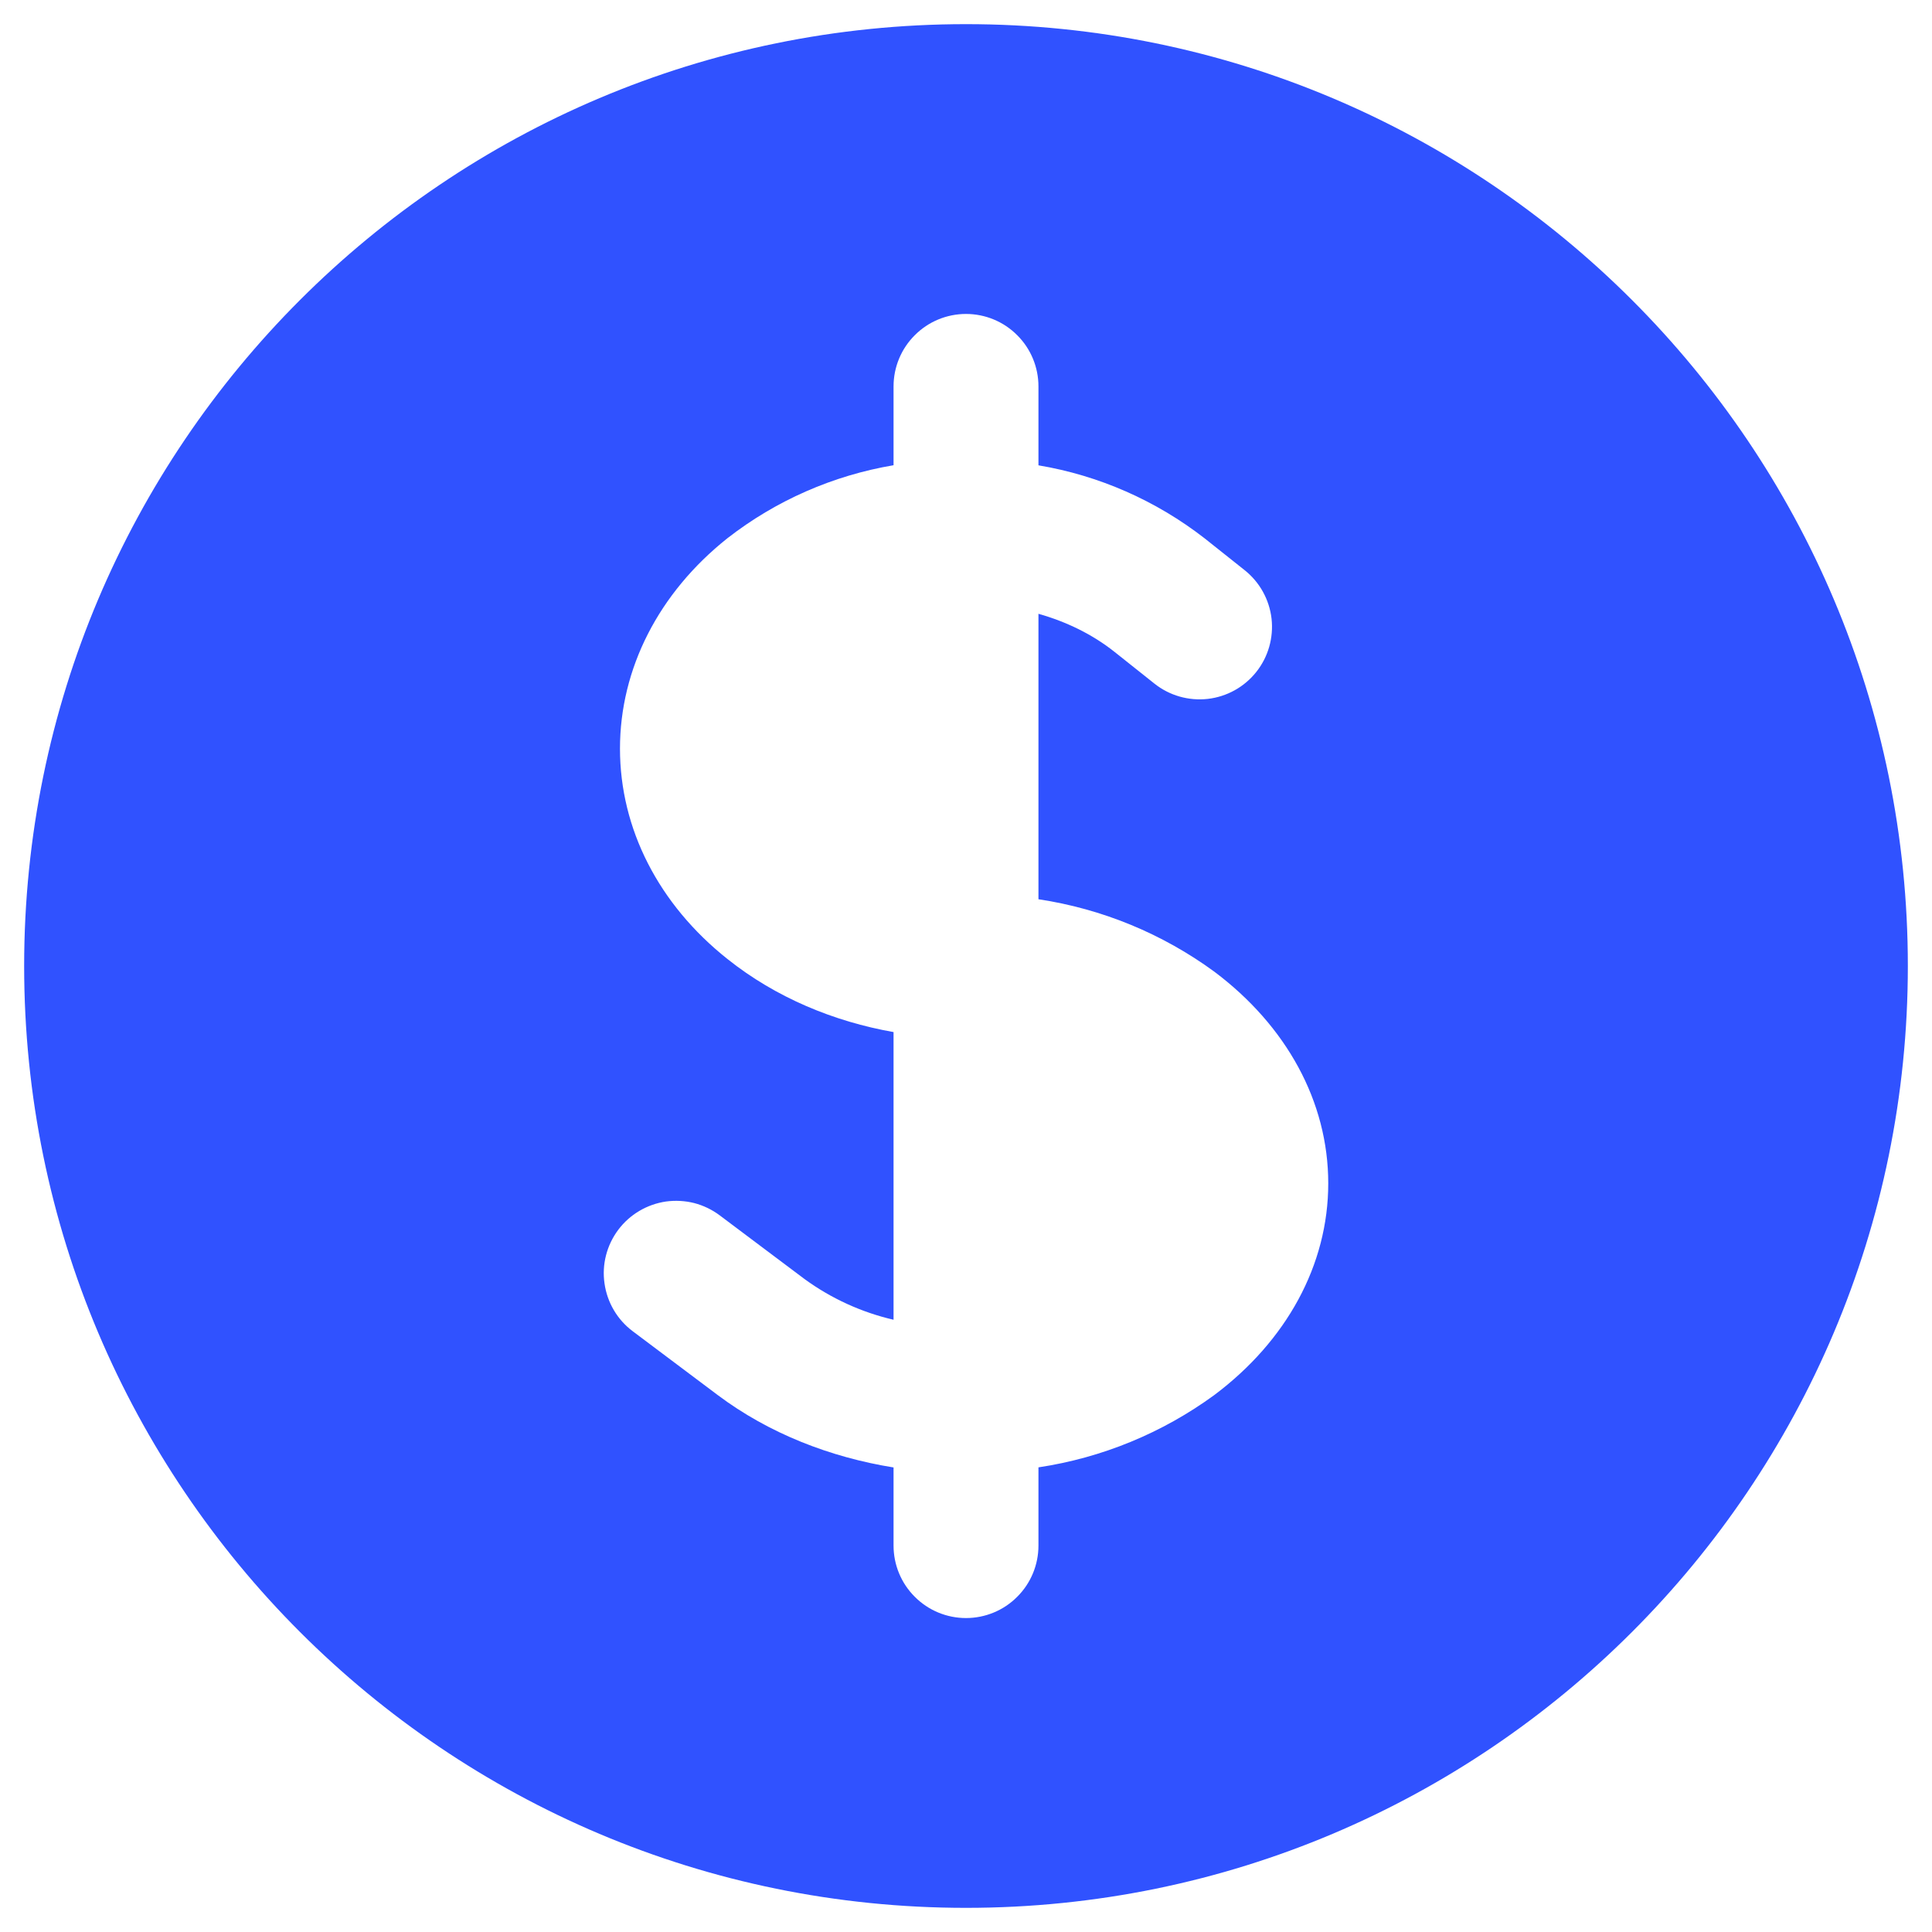<svg width="20" height="20" viewBox="0 0 20 20" fill="none" xmlns="http://www.w3.org/2000/svg">
<path fill-rule="evenodd" clip-rule="evenodd" d="M10 0.25C4.615 0.25 0.25 4.615 0.25 10C0.25 15.385 4.615 19.75 10 19.75C15.385 19.75 19.75 15.385 19.75 10C19.75 4.615 15.385 0.25 10 0.25ZM10.75 4C10.75 3.801 10.671 3.61 10.53 3.47C10.39 3.329 10.199 3.25 10 3.25C9.801 3.25 9.61 3.329 9.47 3.47C9.329 3.61 9.25 3.801 9.25 4V4.816C8.623 4.922 8.032 5.181 7.53 5.572C6.818 6.138 6.418 6.922 6.418 7.75C6.418 8.579 6.818 9.362 7.531 9.928C8.033 10.328 8.633 10.575 9.25 10.684V13.662C8.918 13.585 8.605 13.442 8.329 13.241L7.45 12.581C7.371 12.522 7.282 12.479 7.186 12.454C7.091 12.43 6.991 12.425 6.894 12.438C6.697 12.467 6.519 12.572 6.4 12.731C6.281 12.89 6.229 13.09 6.258 13.287C6.286 13.484 6.391 13.662 6.55 13.781L7.429 14.441C7.962 14.841 8.598 15.086 9.25 15.191V16C9.25 16.199 9.329 16.39 9.47 16.53C9.61 16.671 9.801 16.75 10 16.75C10.199 16.75 10.39 16.671 10.53 16.53C10.671 16.39 10.75 16.199 10.75 16V15.19C11.409 15.091 12.033 14.834 12.571 14.441C13.316 13.882 13.75 13.097 13.75 12.25C13.75 11.403 13.316 10.618 12.571 10.059C12.034 9.666 11.409 9.408 10.75 9.309V6.354C11.04 6.436 11.309 6.567 11.536 6.747L11.951 7.077C12.107 7.201 12.305 7.257 12.503 7.235C12.701 7.212 12.881 7.112 13.005 6.956C13.129 6.8 13.185 6.602 13.163 6.404C13.14 6.206 13.04 6.026 12.884 5.902L12.469 5.572C11.967 5.182 11.377 4.922 10.75 4.817V4Z" fill="#3052FF"/>
</svg>
